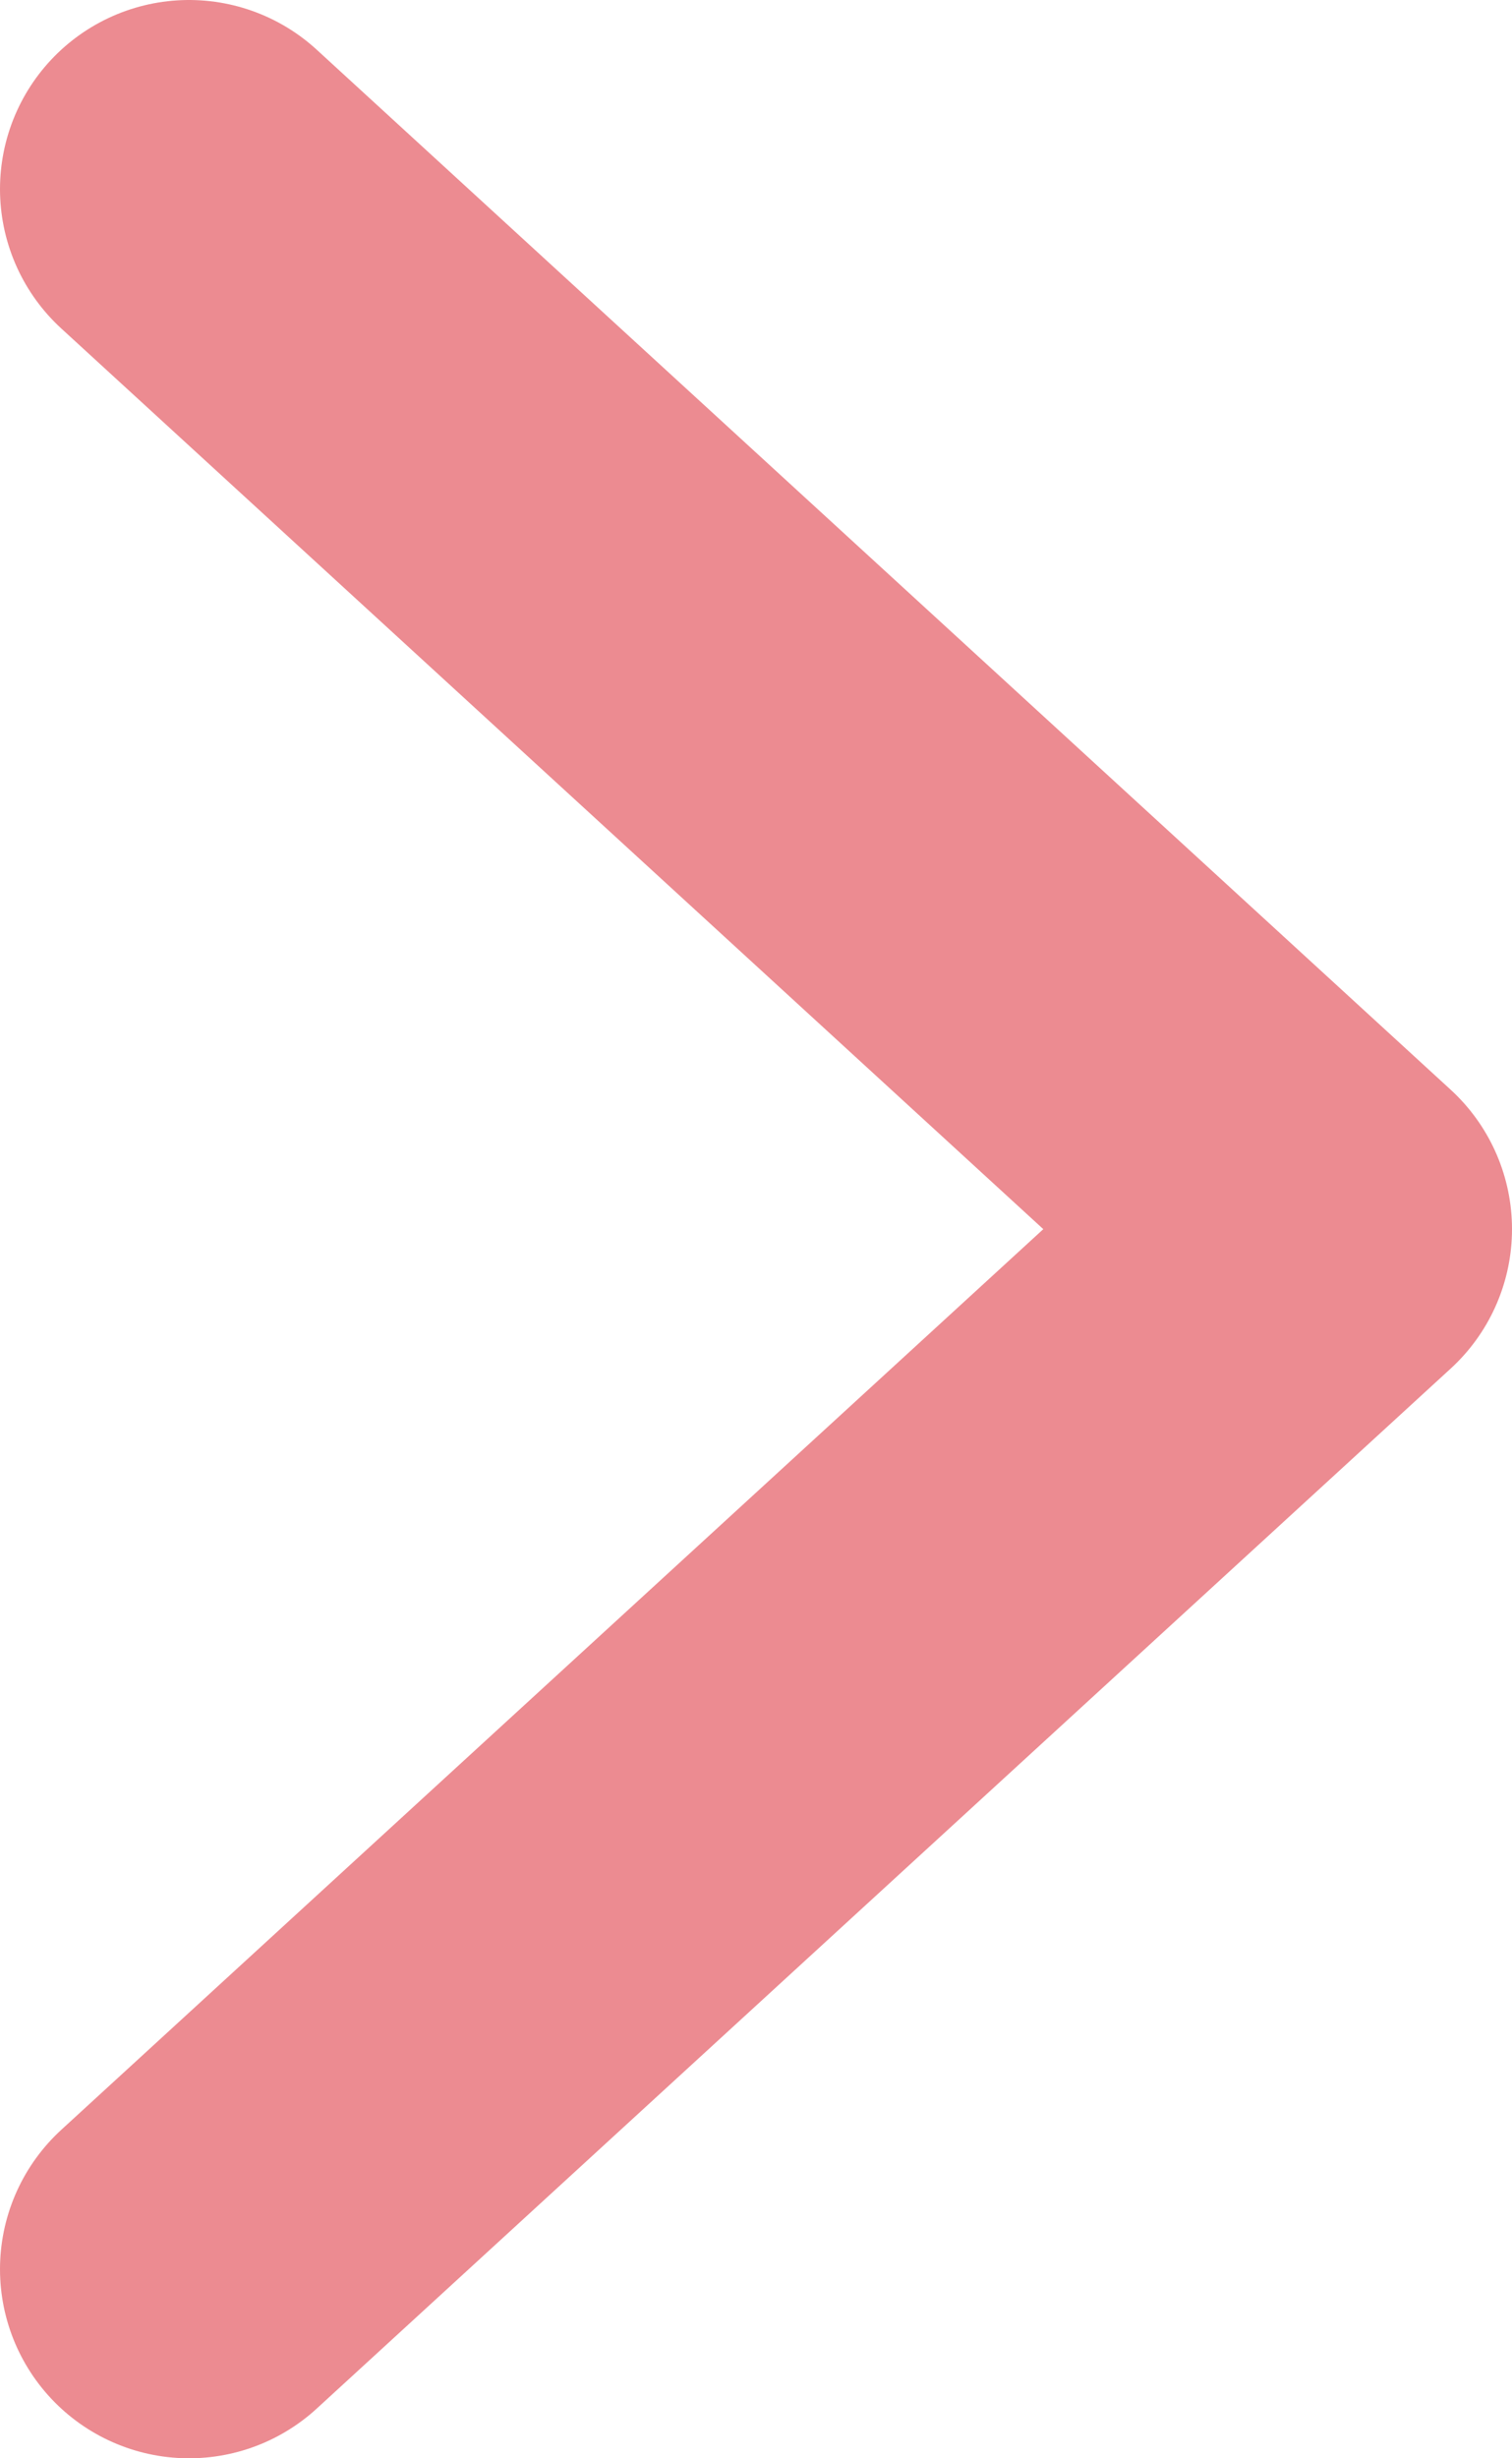 <svg width="8" height="13" viewBox="0 0 8 13" fill="none" xmlns="http://www.w3.org/2000/svg">
<path d="M1 12L7 6.5L1 1" stroke="#DD313B" stroke-opacity="0.56" stroke-width="2" stroke-linecap="round" stroke-linejoin="round"/>
</svg>
